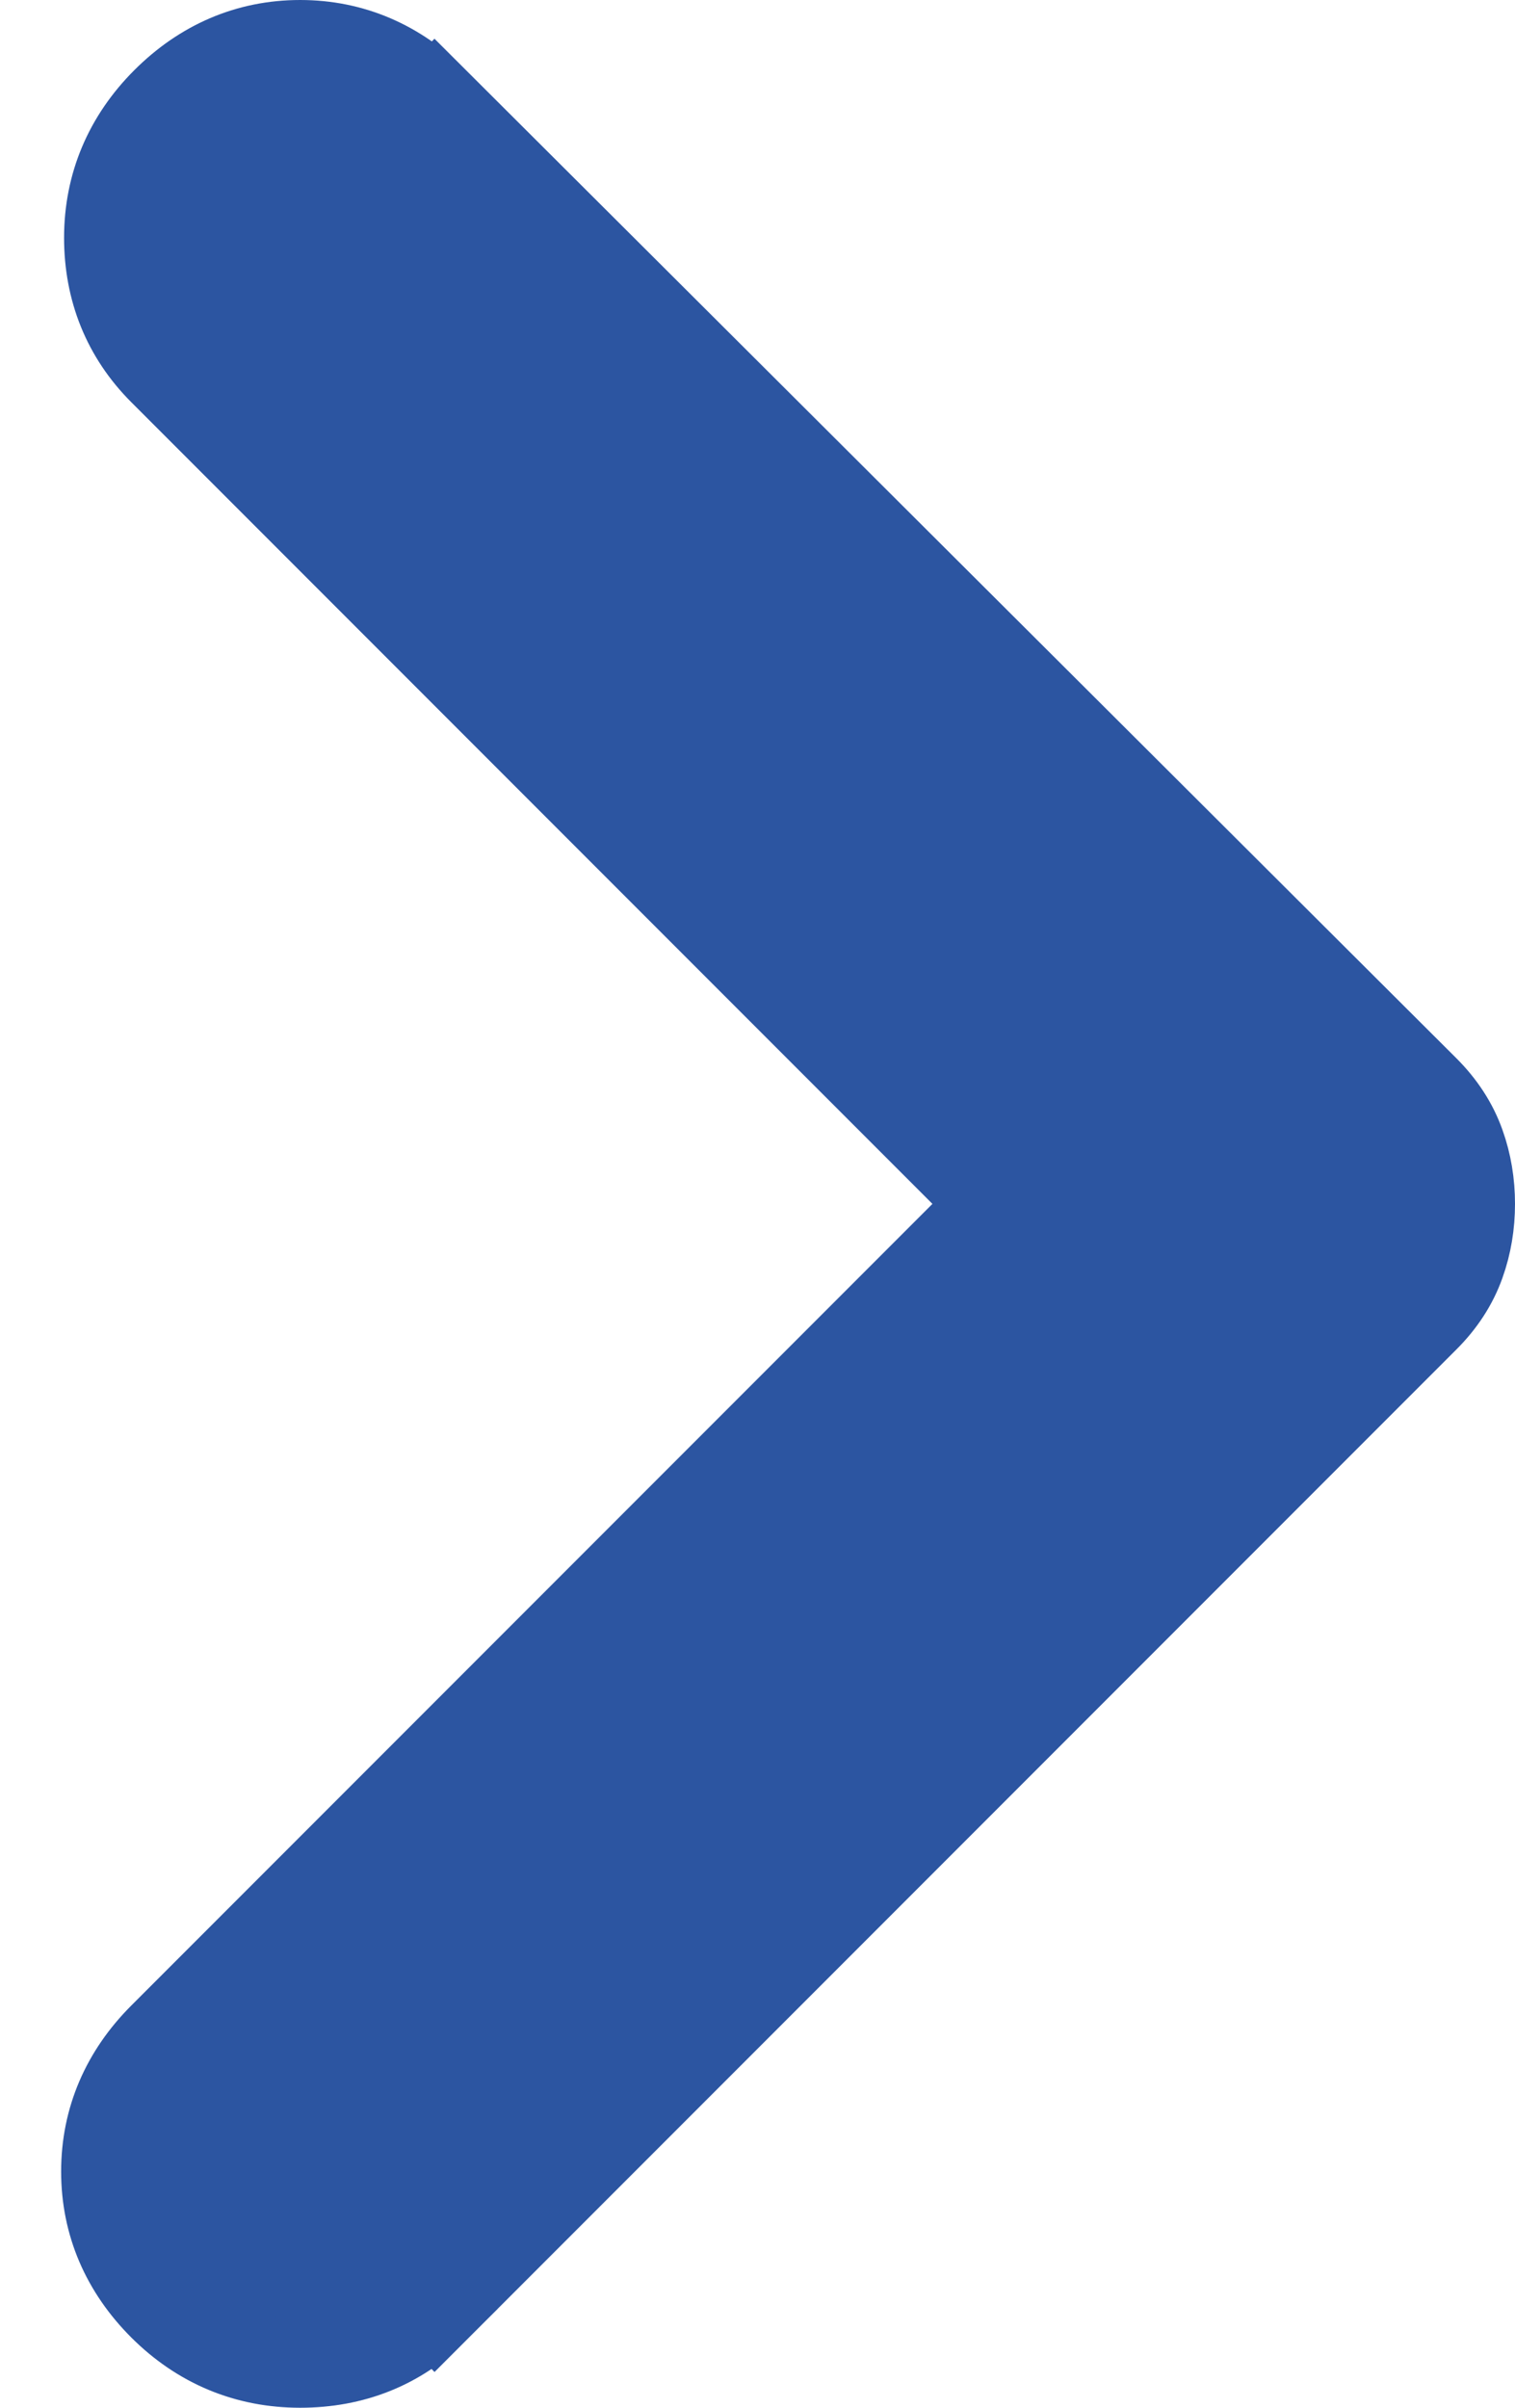 <svg width="17" height="27" viewBox="0 0 17 27" fill="none" xmlns="http://www.w3.org/2000/svg">
<path d="M1.827 4.157L11.17 13.5L1.827 22.843C1.41 23.26 1.186 23.77 1.186 24.351C1.186 24.932 1.41 25.442 1.827 25.859C2.25 26.281 2.772 26.5 3.368 26.5C3.954 26.5 4.468 26.299 4.876 25.892L4.522 25.538L4.876 25.892L15.991 14.777L15.991 14.777C16.168 14.6 16.305 14.396 16.388 14.163C16.464 13.951 16.5 13.729 16.5 13.5C16.5 13.271 16.464 13.049 16.388 12.837C16.305 12.604 16.168 12.4 15.991 12.223L15.99 12.222L4.876 1.141L4.522 1.495L4.875 1.141L4.876 1.141C4.459 0.724 3.949 0.5 3.368 0.5C2.787 0.5 2.277 0.724 1.86 1.141C1.44 1.561 1.219 2.078 1.219 2.666C1.219 3.244 1.422 3.752 1.827 4.157Z" fill="#2C55A1" stroke="#2C55A1"/>
</svg>
